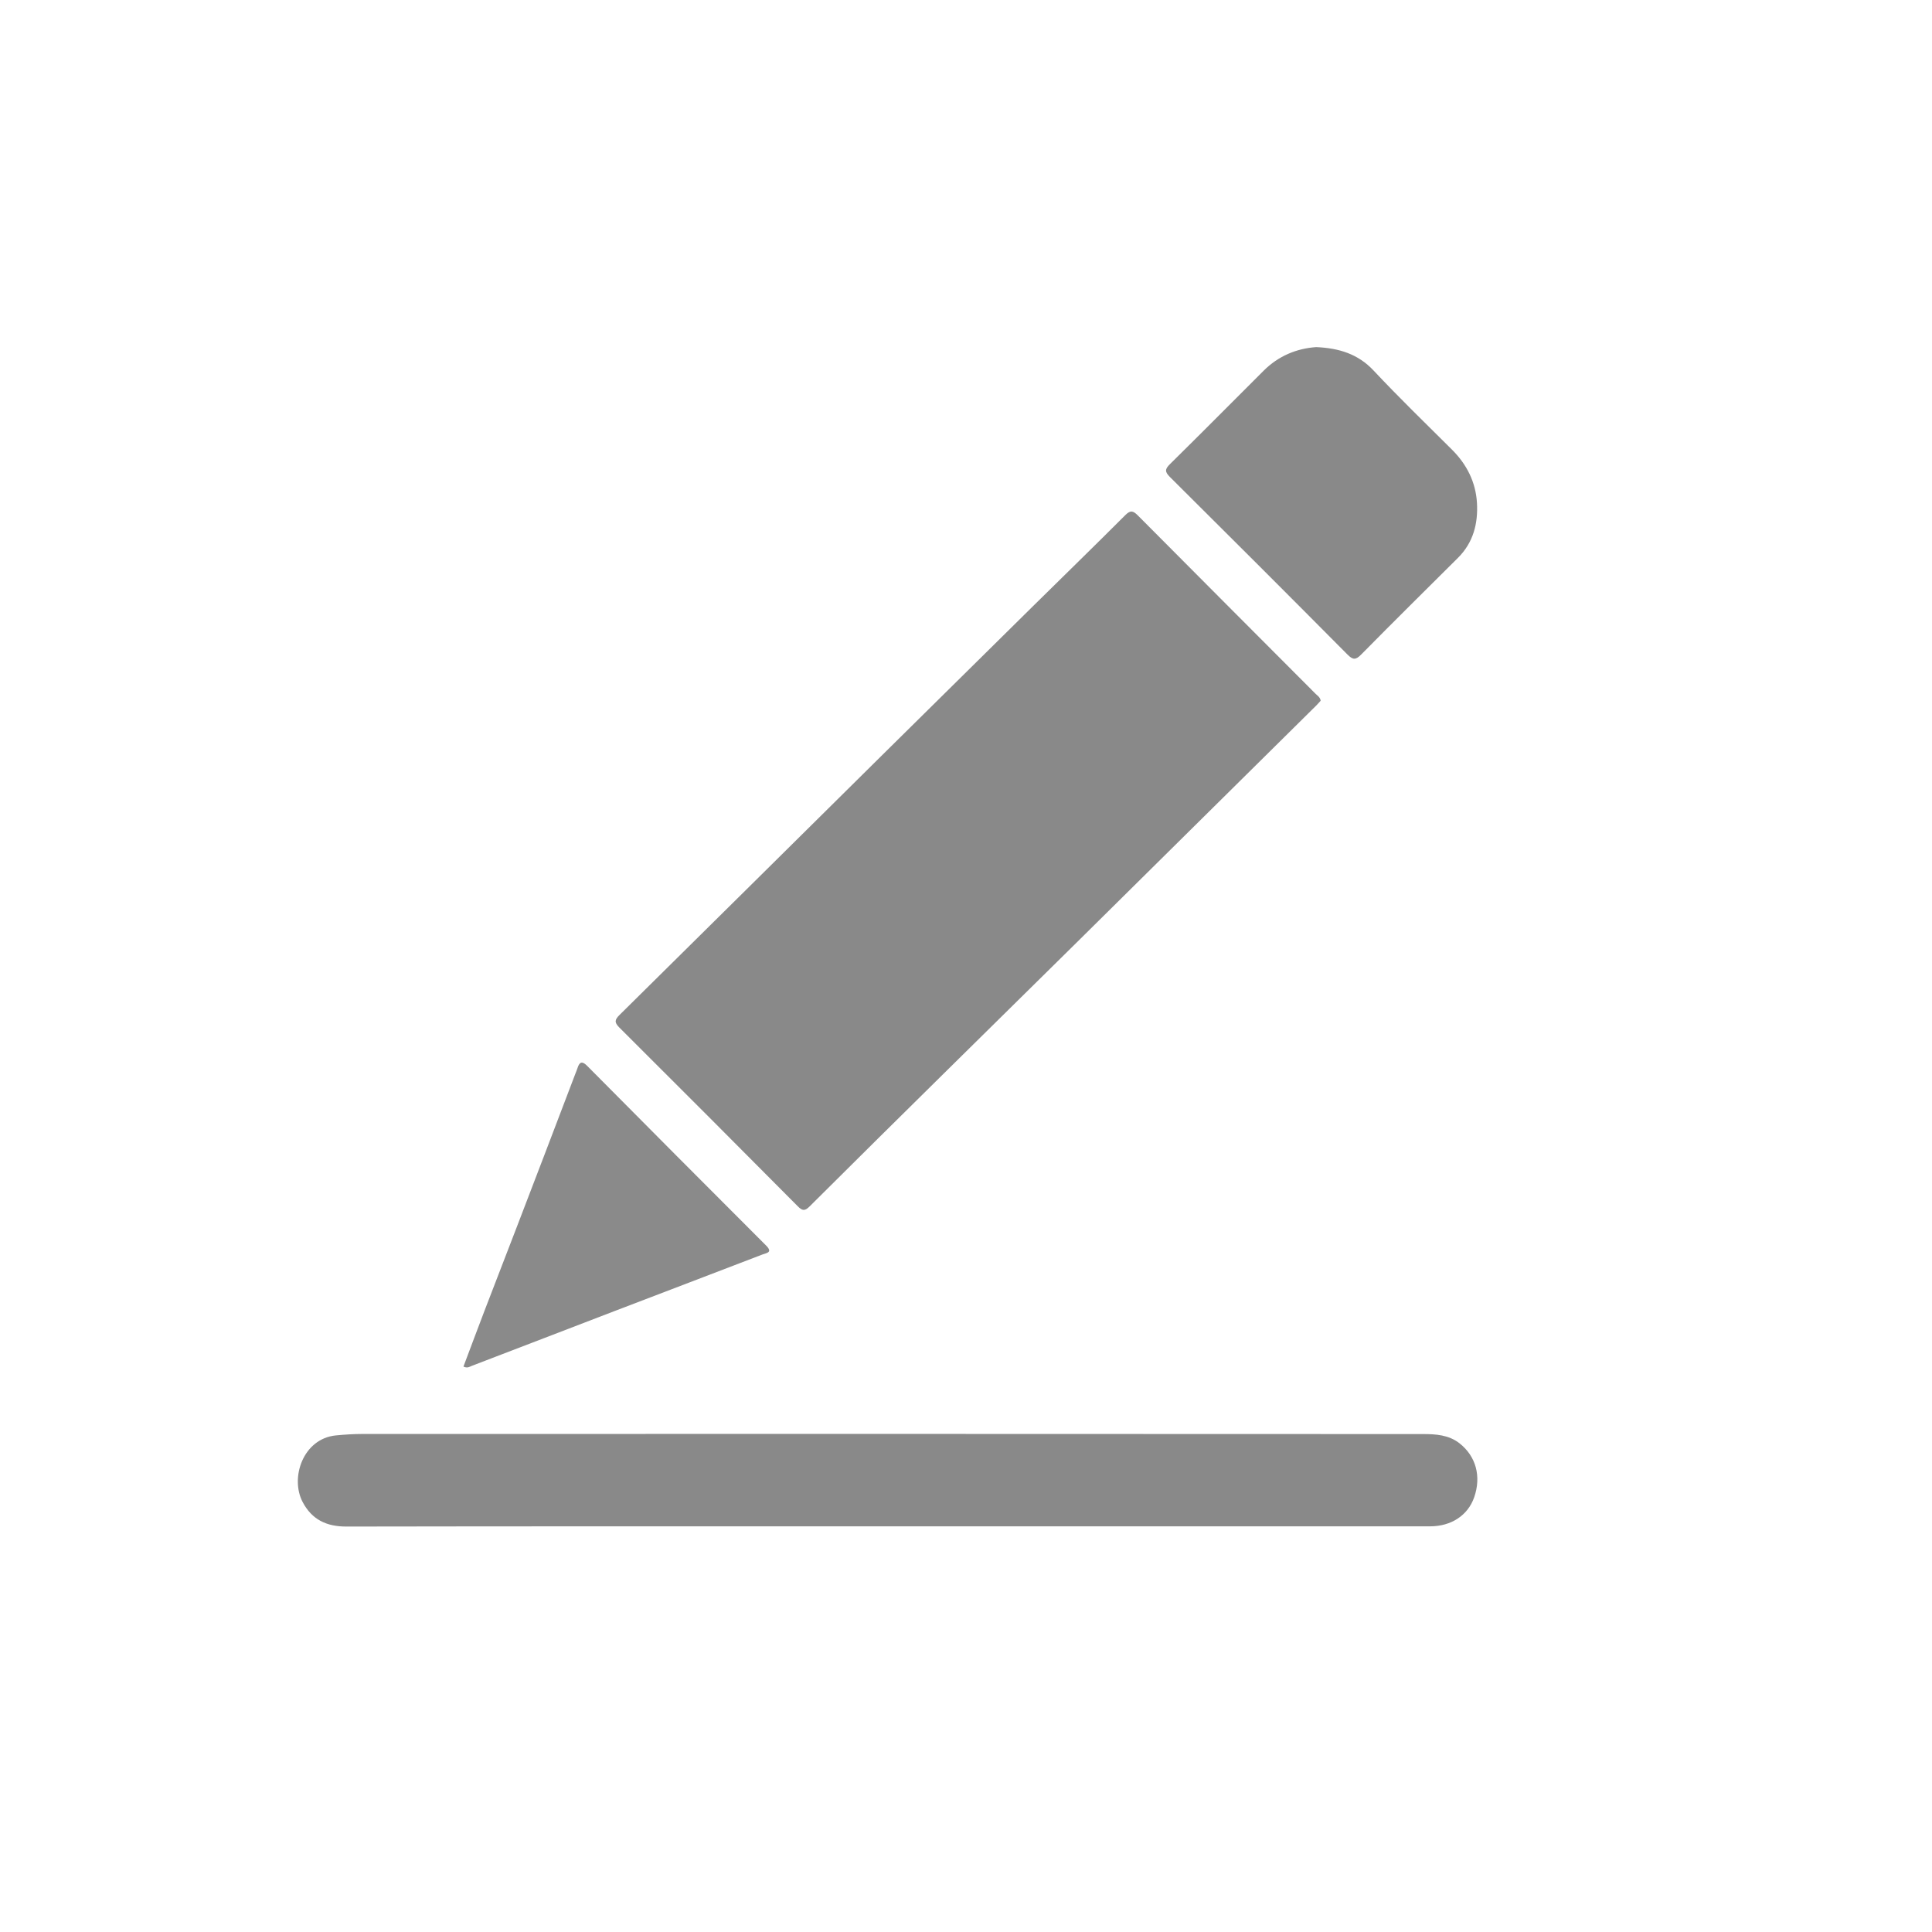 <?xml version="1.0" encoding="utf-8"?>
<!-- Generator: Adobe Illustrator 16.0.0, SVG Export Plug-In . SVG Version: 6.00 Build 0)  -->
<!DOCTYPE svg PUBLIC "-//W3C//DTD SVG 1.1//EN" "http://www.w3.org/Graphics/SVG/1.1/DTD/svg11.dtd">
<svg version="1.1" id="图层_1" xmlns:x="http://ns.adobe.com/Extensibility/1.0/" xmlns:i="http://ns.adobe.com/AdobeIllustrator/10.0/" xmlns:graph="http://ns.adobe.com/Graphs/1.0/"
	 xmlns="http://www.w3.org/2000/svg" xmlns:xlink="http://www.w3.org/1999/xlink" xmlns:a="http://ns.adobe.com/AdobeSVGViewerExtensions/3.0/"
	 x="0px" y="0px" width="1024px" height="1024px" viewBox="0 0 1024 1024" enable-background="new 0 0 1024 1024"
	 xml:space="preserve">
<g>
	<path display="none" fill-rule="evenodd" clip-rule="evenodd" fill="#FFFFFF" d="M470,914c-137.5,0-275-0.018-412.5,0.094
		c-3.749,0.004-4.595-0.844-4.593-4.594c0.102-275,0.102-550,0-825c-0.001-3.748,0.843-4.595,4.593-4.594
		c275,0.103,550,0.103,825,0.001c3.748-0.002,4.596,0.842,4.595,4.592c-0.103,275-0.103,550-0.001,825
		c0.002,3.747-0.84,4.599-4.592,4.596C745.001,913.982,607.5,914,470,914z M699.979,371.392c-0.263-1.882-1.687-2.655-2.704-3.676
		c-31.4-31.504-62.851-62.957-94.19-94.521c-2.528-2.546-3.939-2.891-6.686-0.142c-16.244,16.258-32.722,32.281-49.085,48.421
		c-26.799,26.434-53.589,52.875-80.347,79.349c-46.179,45.688-92.313,91.422-138.543,137.059c-2.533,2.501-2.983,3.922-0.191,6.701
		c31.64,31.498,63.167,63.11,94.624,94.792c2.423,2.44,3.719,2.575,6.239,0.063c24.059-23.993,48.245-47.858,72.424-71.729
		c22.993-22.701,46.046-45.341,69.028-68.054c42.413-41.916,84.795-83.864,127.184-125.806
		C698.545,373.045,699.279,372.16,699.979,371.392z M469.029,809c96.311,0,192.623,0.006,288.934-0.009
		c11.249-0.001,20.035-5.824,23.367-15.336c3.885-11.089,1.004-21.815-7.791-28.698c-5.682-4.447-12.593-4.868-19.269-4.872
		c-187.291-0.105-374.583-0.09-561.874-0.058c-4.776,0.001-9.531,0.305-14.324,0.768c-17.438,1.682-24.437,22.468-17.658,35.321
		c4.908,9.306,12.621,13.009,23.178,12.988C278.738,808.926,373.883,809,469.029,809z M697.602,183.973
		c-10.372,0.726-20.012,4.674-27.907,12.557c-16.509,16.485-32.934,33.056-49.559,49.423c-2.738,2.695-2.85,4.087-0.038,6.879
		c31.455,31.233,62.803,62.575,94.031,94.034c2.915,2.937,4.375,3.047,7.329,0.049c16.96-17.209,34.145-34.196,51.279-51.232
		c8.132-8.084,10.724-18.24,10.079-29.155c-0.65-10.992-5.383-20.393-13.26-28.229c-13.939-13.868-28.07-27.563-41.518-41.897
		C719.754,187.569,709.705,184.521,697.602,183.973z M245.634,724.321c2.204,1.025,3.374,0.013,4.513-0.422
		c25.227-9.63,50.412-19.368,75.627-29.027c26.165-10.023,52.363-19.961,78.51-30.028c1.869-0.72,5.498-0.959,1.802-4.649
		c-31.699-31.654-63.279-63.429-94.836-95.225c-2.591-2.61-4.062-2.367-5.149,1.083c-0.342,1.084-0.8,2.131-1.205,3.194
		c-5.471,14.358-10.934,28.72-16.417,43.073c-4.884,12.785-9.779,25.565-14.693,38.339c-5.635,14.648-11.325,29.276-16.937,43.934
		C253.082,704.433,249.408,714.309,245.634,724.321z"/>
	<path fill-rule="evenodd" clip-rule="evenodd" fill="#898989" d="M699.979,371.392c-0.7,0.769-1.435,1.653-2.247,2.457
		c-42.389,41.941-84.771,83.89-127.184,125.806c-22.982,22.713-46.035,45.353-69.028,68.054
		c-24.179,23.871-48.366,47.736-72.424,71.729c-2.52,2.513-3.816,2.378-6.239-0.063c-31.457-31.682-62.983-63.294-94.624-94.792
		c-2.792-2.779-2.342-4.2,0.191-6.701c46.23-45.637,92.364-91.371,138.543-137.059c26.758-26.474,53.548-52.915,80.347-79.349
		c16.363-16.14,32.841-32.163,49.085-48.421c2.746-2.749,4.157-2.404,6.686,0.142c31.34,31.563,62.79,63.017,94.19,94.521
		C698.293,368.736,699.717,369.51,699.979,371.392z"/>
	<path fill-rule="evenodd" clip-rule="evenodd" fill="#898989" d="M469.029,809c-95.146,0-190.291-0.074-285.436,0.104
		c-10.557,0.021-18.27-3.683-23.178-12.988c-6.779-12.854,0.22-33.64,17.658-35.321c4.793-0.463,9.548-0.767,14.324-0.768
		c187.291-0.032,374.583-0.048,561.874,0.058c6.676,0.004,13.587,0.425,19.269,4.872c8.795,6.883,11.676,17.609,7.791,28.698
		c-3.332,9.512-12.118,15.335-23.367,15.336C661.651,809.006,565.34,809,469.029,809z"/>
	<path fill-rule="evenodd" clip-rule="evenodd" fill="#898989" d="M697.602,183.973c12.104,0.549,22.152,3.597,30.438,12.428
		c13.447,14.334,27.578,28.029,41.518,41.897c7.877,7.836,12.609,17.236,13.26,28.229c0.645,10.915-1.947,21.071-10.079,29.155
		c-17.135,17.036-34.319,34.023-51.279,51.232c-2.954,2.998-4.414,2.888-7.329-0.049c-31.229-31.459-62.576-62.801-94.031-94.034
		c-2.812-2.792-2.7-4.184,0.038-6.879c16.625-16.367,33.05-32.938,49.559-49.423C677.59,188.646,687.229,184.698,697.602,183.973z"
		/>
	<path fill-rule="evenodd" clip-rule="evenodd" fill="#8A8A8A" d="M245.634,724.321c3.774-10.013,7.448-19.889,11.216-29.729
		c5.612-14.657,11.302-29.285,16.937-43.934c4.914-12.773,9.809-25.554,14.693-38.339c5.483-14.354,10.946-28.715,16.417-43.073
		c0.405-1.063,0.863-2.11,1.205-3.194c1.087-3.45,2.558-3.693,5.149-1.083c31.557,31.796,63.137,63.57,94.836,95.225
		c3.695,3.69,0.066,3.93-1.802,4.649c-26.147,10.067-52.345,20.005-78.51,30.028c-25.215,9.659-50.401,19.397-75.627,29.027
		C249.007,724.334,247.837,725.347,245.634,724.321z"/>
</g>
</svg>

